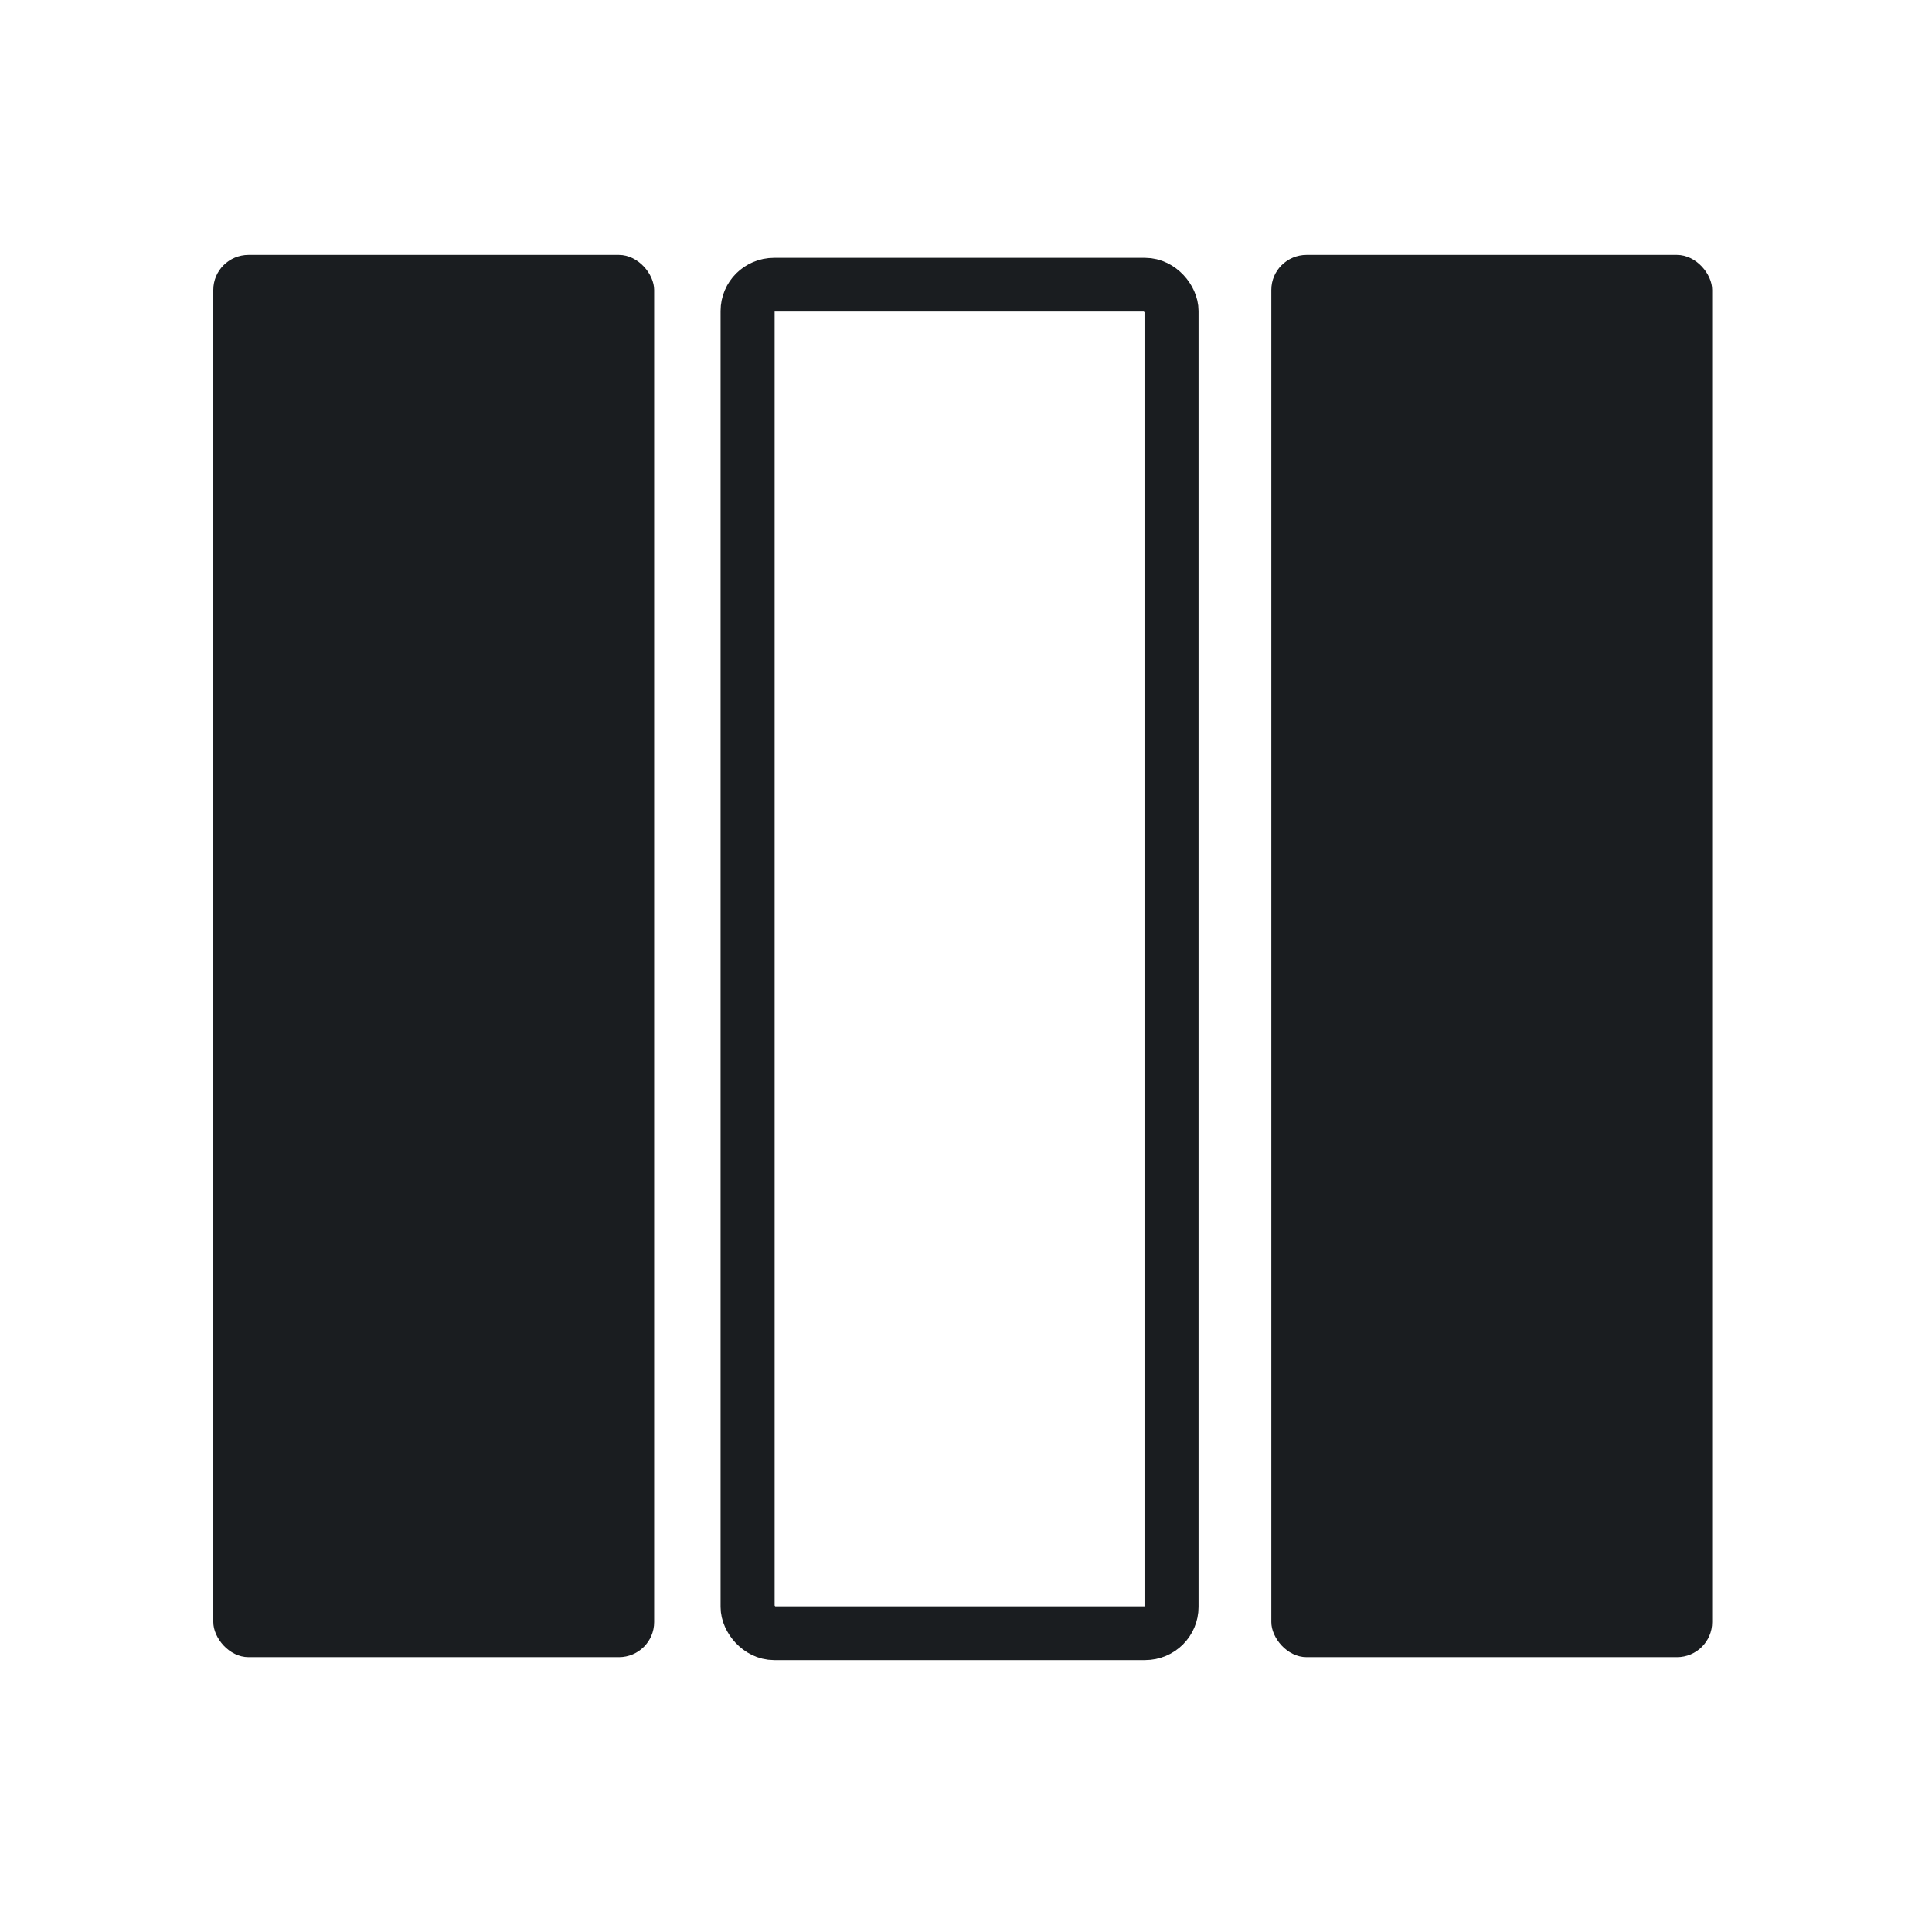 <svg xmlns="http://www.w3.org/2000/svg" viewBox="0 0 22 22"><g transform="matrix(1.004 0 0 .998-423.98-524.83)"><g fill="#1A1D20"><rect width="5" height="16" x="436.71" y="528.79" rx=".4"/><rect width="5" height="16" x="424.71" y="528.79" rx=".4"/></g><rect width="4.808" height="15.387" x="430.77" y="529.13" fill="none" stroke="#1A1D20" stroke-width=".613" rx=".3"/></g></svg>